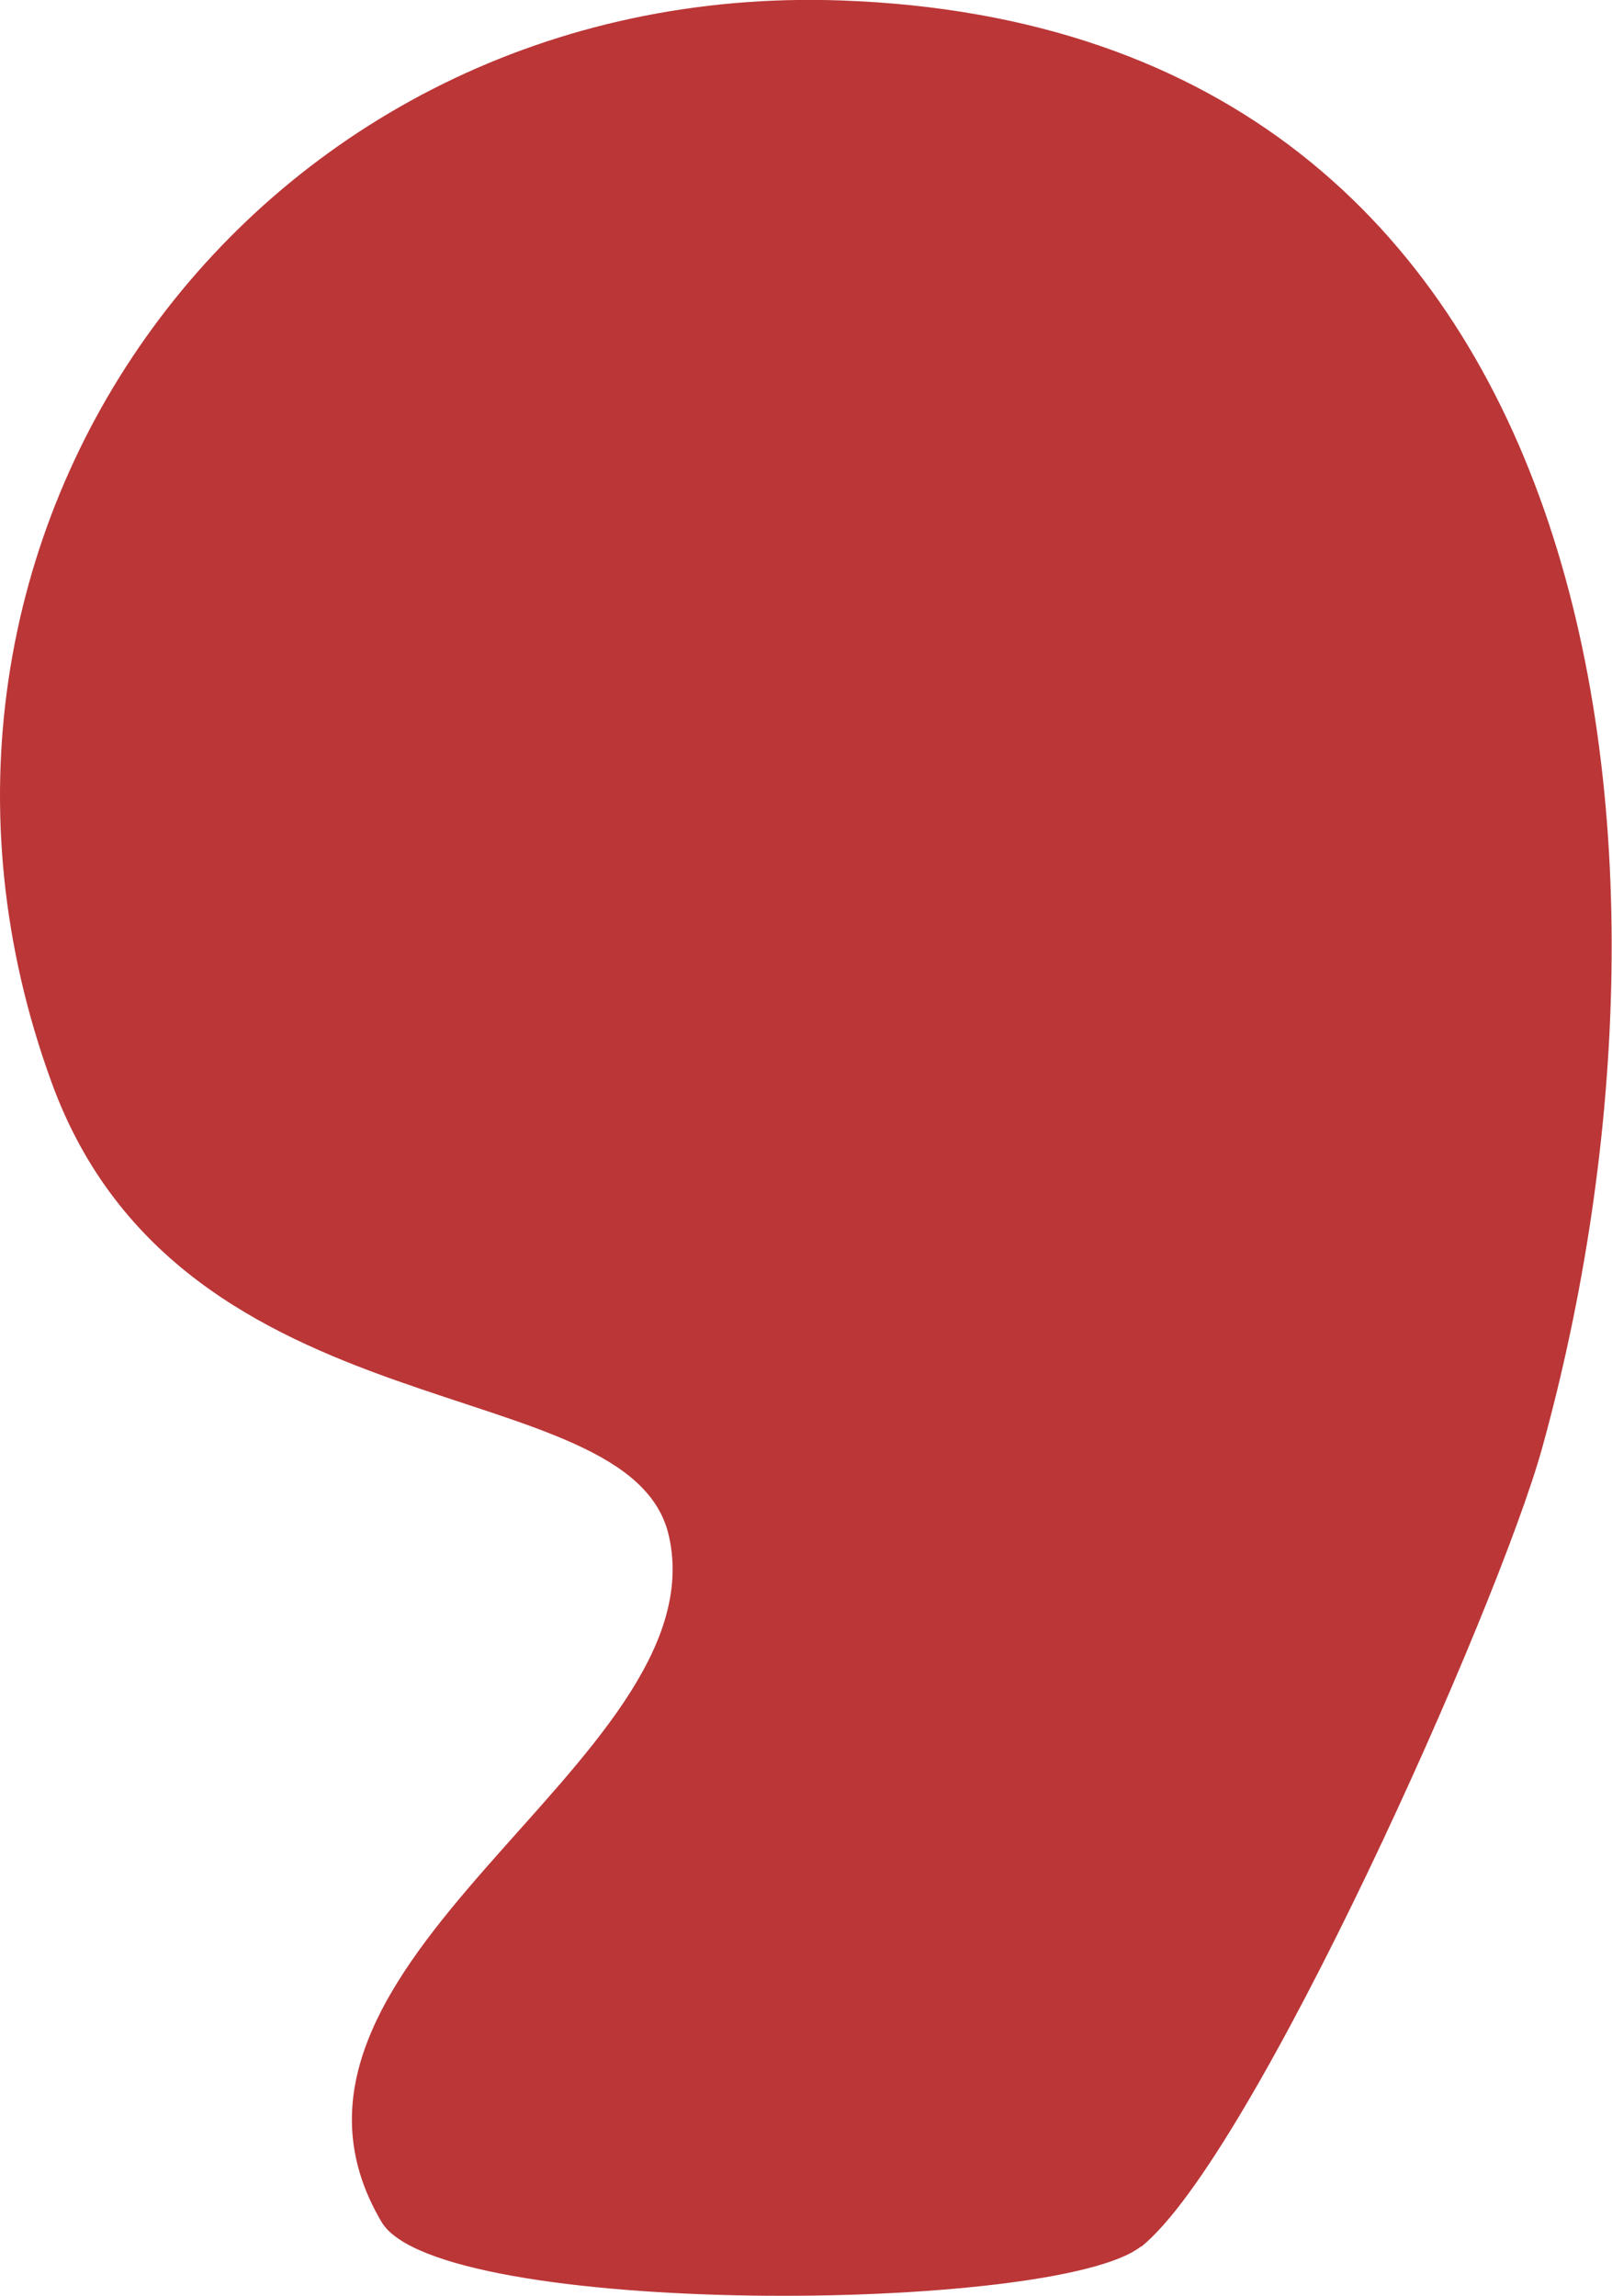 <?xml version="1.0" encoding="UTF-8"?>
<svg id="Capa_2" data-name="Capa 2" xmlns="http://www.w3.org/2000/svg" viewBox="0 0 33.71 48.02">
  <defs>
    <style>
      .cls-1 {
        fill: #bb3637;
      }
    </style>
  </defs>
  <g id="Capa_1-2" data-name="Capa 1">
    <path class="cls-1" d="M23.86,46.98c-1.77,1.41-14.68,1.5-15.88-.51-3.2-5.41,7.06-9.62,6.01-14.34-.79-3.56-10.18-1.99-12.91-9.49C-3.1,11.19,5.37-.43,17.6.01c16.17.58,18.12,17.73,14.65,30.27-.92,3.33-6.04,14.83-8.39,16.71Z"/>
  </g>
</svg>